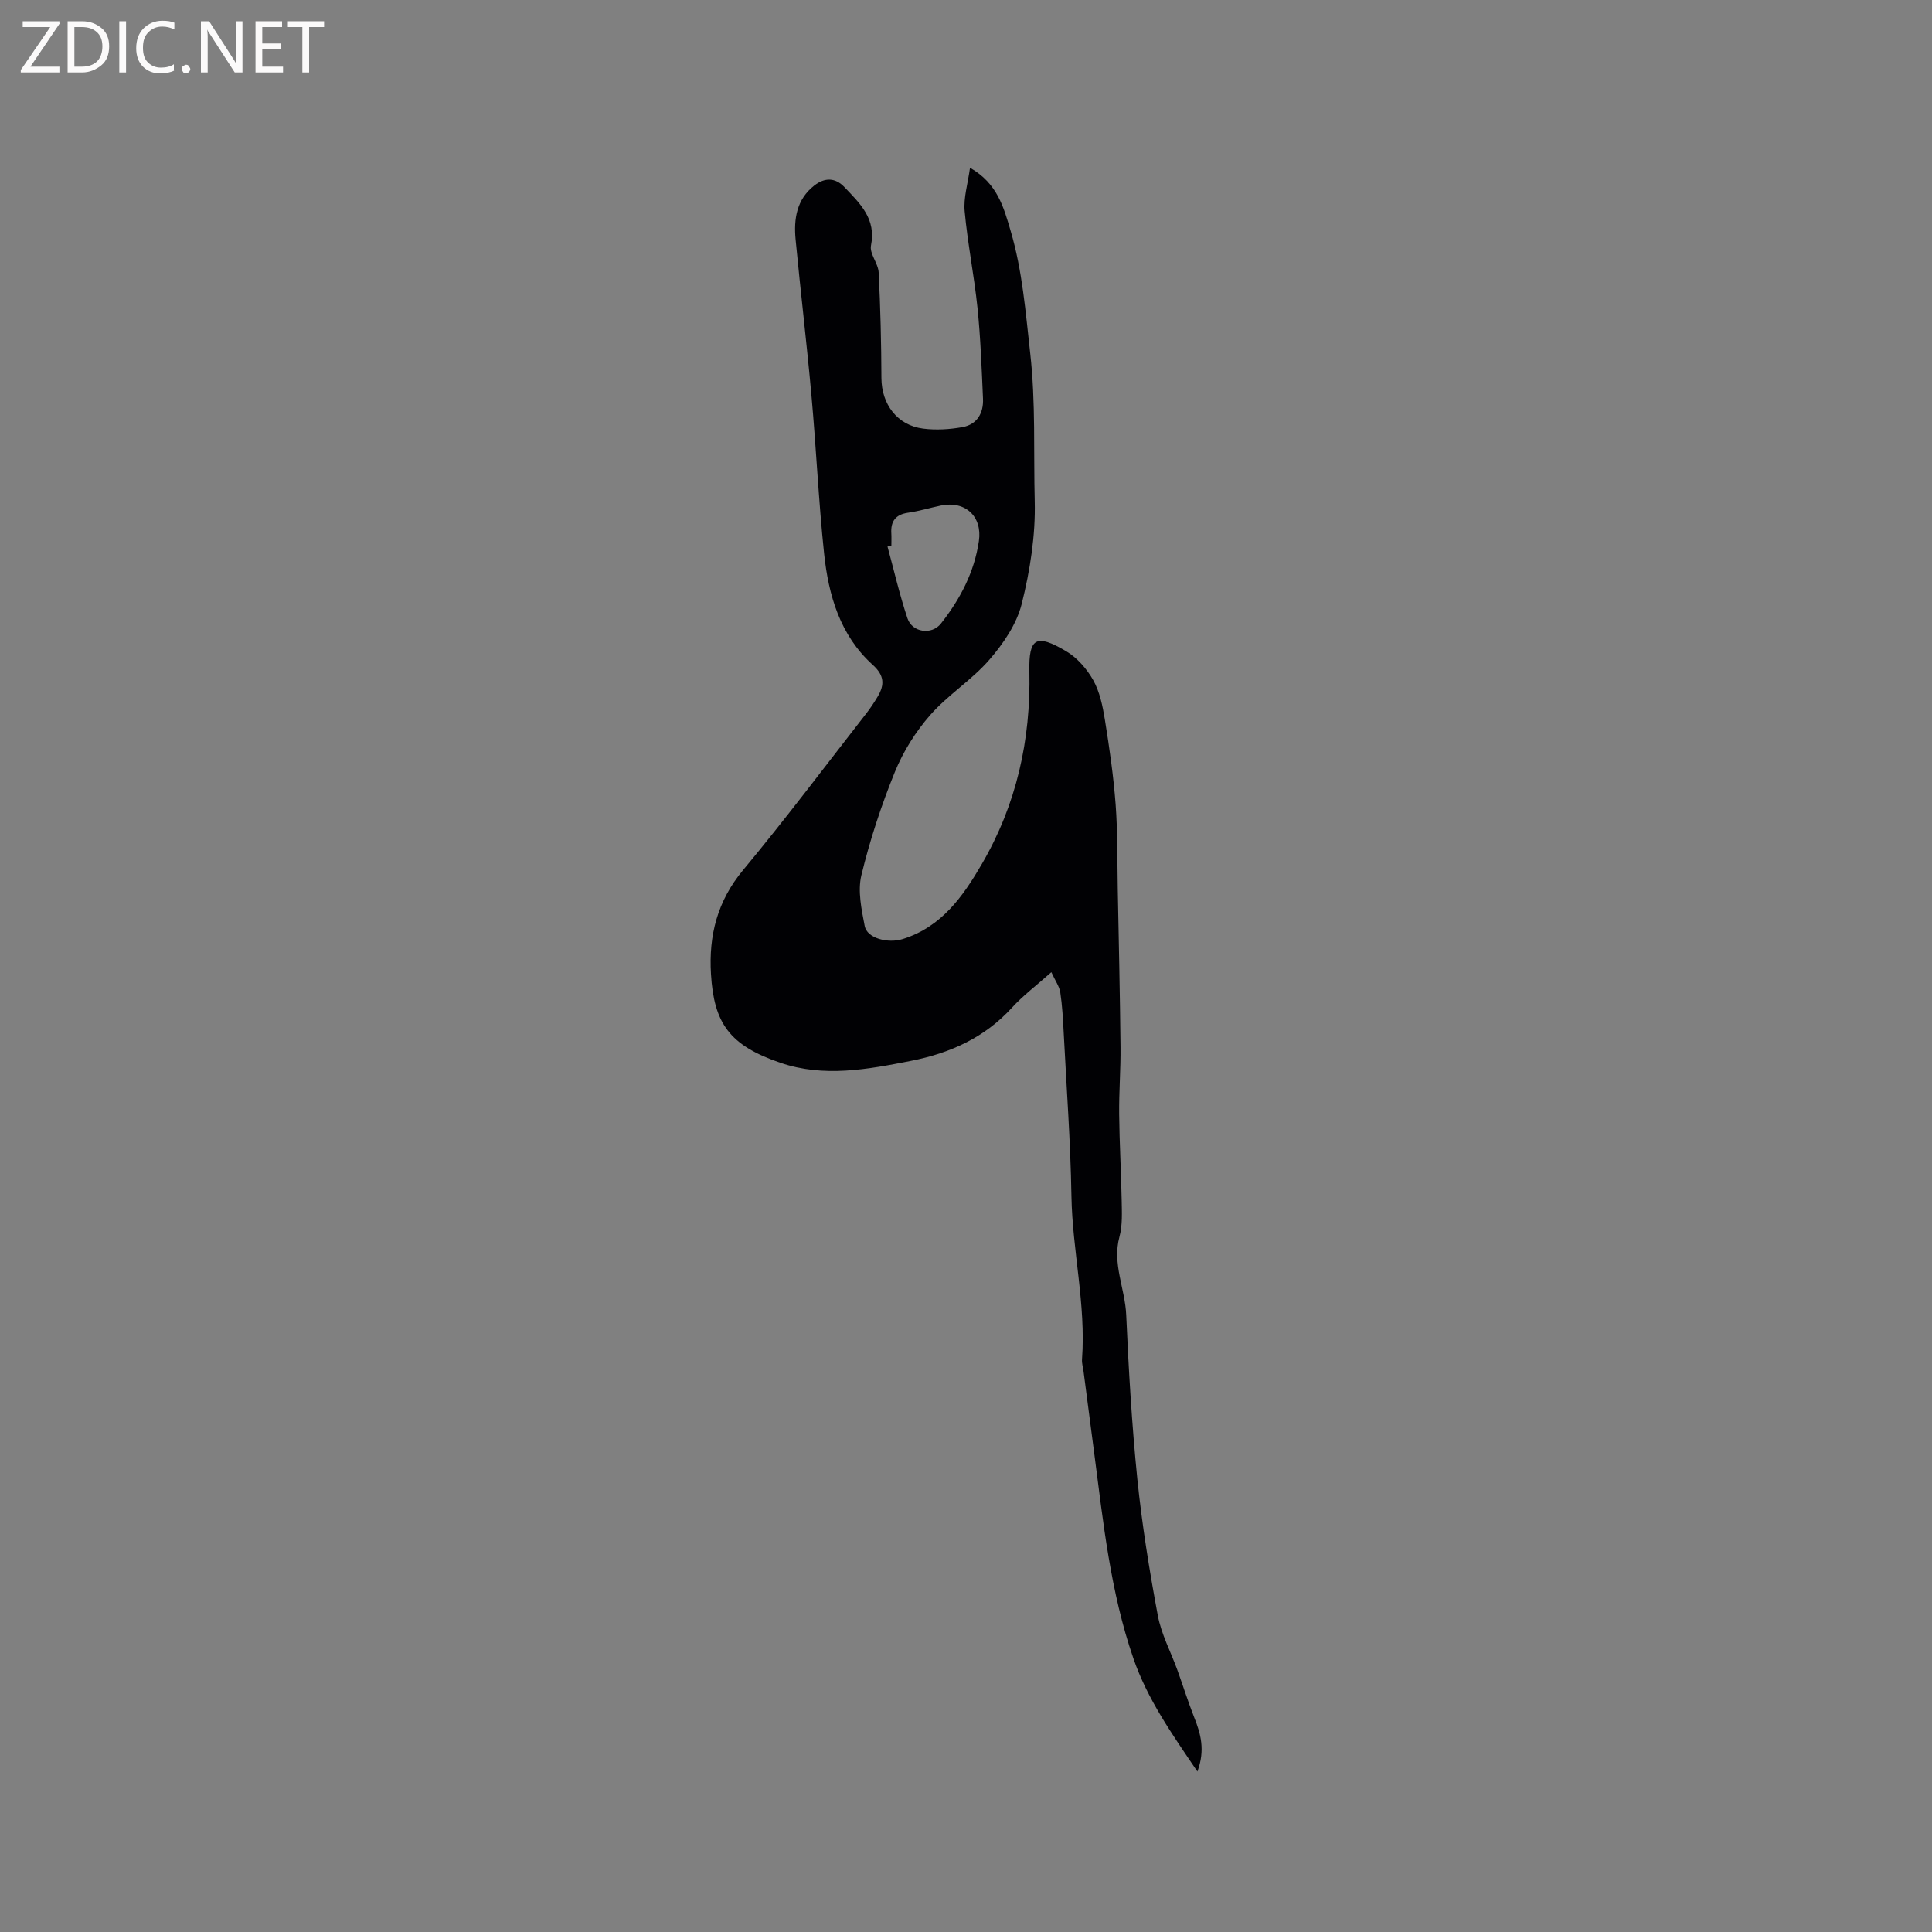 <svg enable-background="new 0 0 400 400" viewBox="0 0 400 400" xmlns="http://www.w3.org/2000/svg"><rect x="0" y="0" width="400" height="400" fill="#808080" stroke="none"/><path d="m247.91 366.78c-5.35-7.9-10.35-14.99-13.26-23.44-4.75-13.76-6.23-28.08-8.09-42.36-.74-5.67-1.48-11.35-2.22-17.02-.11-.84-.38-1.69-.32-2.52.83-11.35-1.99-22.47-2.19-33.77-.19-11.34-1.03-22.66-1.61-33.99-.14-2.75-.29-5.5-.7-8.22-.19-1.24-1.03-2.39-1.85-4.18-3.04 2.71-5.84 4.81-8.15 7.34-5.68 6.22-12.79 9.42-20.92 11.02-9.01 1.78-18.03 3.46-26.99.41-10.61-3.61-13.8-8.21-14.41-18.4-.48-7.99 1.32-15.1 6.65-21.51 8.8-10.59 17.07-21.61 25.54-32.47.84-1.08 1.6-2.24 2.31-3.42 1.47-2.46 1.43-4.4-1.01-6.6-6.76-6.1-9.16-14.4-10.07-23.06-1.14-10.84-1.63-21.75-2.61-32.62-.97-10.81-2.26-21.58-3.29-32.39-.4-4.24.2-8.3 3.87-11.17 2.13-1.66 4.32-1.7 6.25.34 3.2 3.37 6.61 6.53 5.49 12.08-.34 1.68 1.5 3.69 1.59 5.59.37 7.28.54 14.58.57 21.87.03 5.39 3.27 9.77 8.63 10.45 2.67.34 5.5.17 8.16-.31 3.01-.55 4.37-2.9 4.24-5.87-.28-6.28-.5-12.57-1.14-18.82-.69-6.7-2.05-13.33-2.66-20.03-.25-2.78.66-5.67 1.11-8.97 5.71 3.24 7 8.28 8.41 13.06 2.44 8.25 3.09 16.77 4.05 25.31 1.16 10.25.68 20.47.94 30.67.18 7.07-.97 14.34-2.69 21.23-1.05 4.19-3.81 8.25-6.71 11.59-3.63 4.19-8.56 7.25-12.22 11.42-3.02 3.44-5.6 7.55-7.33 11.79-2.82 6.94-5.18 14.12-6.94 21.4-.79 3.28.03 7.07.69 10.52.49 2.55 4.83 3.65 7.88 2.69 8.03-2.52 12.45-8.79 16.38-15.55 7.16-12.31 10.13-25.62 9.83-39.83-.15-7.03 1.42-7.86 7.57-4.24 2.3 1.35 4.33 3.67 5.65 6.02 1.35 2.42 1.96 5.37 2.41 8.16.94 5.83 1.79 11.69 2.23 17.58.43 5.8.33 11.64.44 17.46.21 10.91.46 21.81.57 32.72.05 4.65-.33 9.3-.28 13.95.06 5.93.41 11.86.52 17.79.04 2.53.19 5.19-.46 7.58-1.52 5.63 1.17 10.77 1.4 16.19.5 11.33 1.16 22.67 2.3 33.95.97 9.47 2.49 18.9 4.24 28.26.72 3.88 2.69 7.53 4.05 11.3 1.17 3.24 2.2 6.54 3.46 9.74 1.37 3.43 2.34 6.8.69 11.28zm-63.36-253.83c-.27.07-.53.14-.8.21 1.35 4.96 2.5 9.98 4.13 14.85.98 2.95 5.03 3.51 6.93 1.09 3.98-5.05 6.92-10.64 7.86-17.09.74-5.1-2.83-8.38-7.84-7.35-2.28.47-4.51 1.16-6.81 1.49-2.6.37-3.63 1.77-3.48 4.27.05.84.01 1.69.01 2.53z" fill="#010104"/><g fill="#fbfafa"><path d="m12.4 4.8-6.1 9h6v1.2h-8v-.5l6.1-8.9h-5.7v-1.2h7.6v.4z"/><path d="m14 15v-10.6h3c1.6 0 2.9.5 4 1.4s1.6 2.2 1.6 3.8-.5 3-1.6 3.9-2.4 1.5-4 1.5zm1.4-9.4v8.2h1.6c1.3 0 2.4-.4 3.1-1.1s1.1-1.8 1.1-3.1-.4-2.3-1.2-3-1.8-1-3.1-1z"/><path d="m26.1 4.4v10.6h-1.4v-10.6z"/><path d="m36.1 14.6c-.8.4-1.8.6-2.9.6-1.5 0-2.7-.5-3.6-1.4s-1.4-2.2-1.4-3.8c0-1.7.5-3.1 1.5-4.1s2.3-1.6 3.9-1.6c1 0 1.8.1 2.5.4v1.4c-.8-.4-1.6-.6-2.5-.6-1.2 0-2.1.4-2.9 1.2s-1.1 1.8-1.1 3.2c0 1.3.3 2.3 1 3s1.6 1.1 2.7 1.1c1 0 2-.2 2.7-.7v1.3z"/><path d="m37.6 14.3c0-.2.1-.5.3-.6s.4-.3.6-.3c.3 0 .5.1.6.3s.3.4.3.6-.1.4-.3.6-.4.3-.6.3c-.3 0-.5-.1-.6-.3s-.3-.4-.3-.6z"/><path d="m50.2 15h-1.6l-5.3-8.2c-.2-.2-.3-.5-.4-.7 0 .2.1.7.1 1.5v7.4h-1.4v-10.6h1.7l5.2 8.1c.2.4.4.6.4.7 0-.3-.1-.8-.1-1.5v-7.3h1.4z"/><path d="m58.6 15h-5.7v-10.6h5.5v1.2h-4.1v3.4h3.8v1.2h-3.8v3.6h4.3z"/><path d="m67.1 5.6h-3.1v9.4h-1.4v-9.4h-3v-1.2h7.5z"/></g></svg>